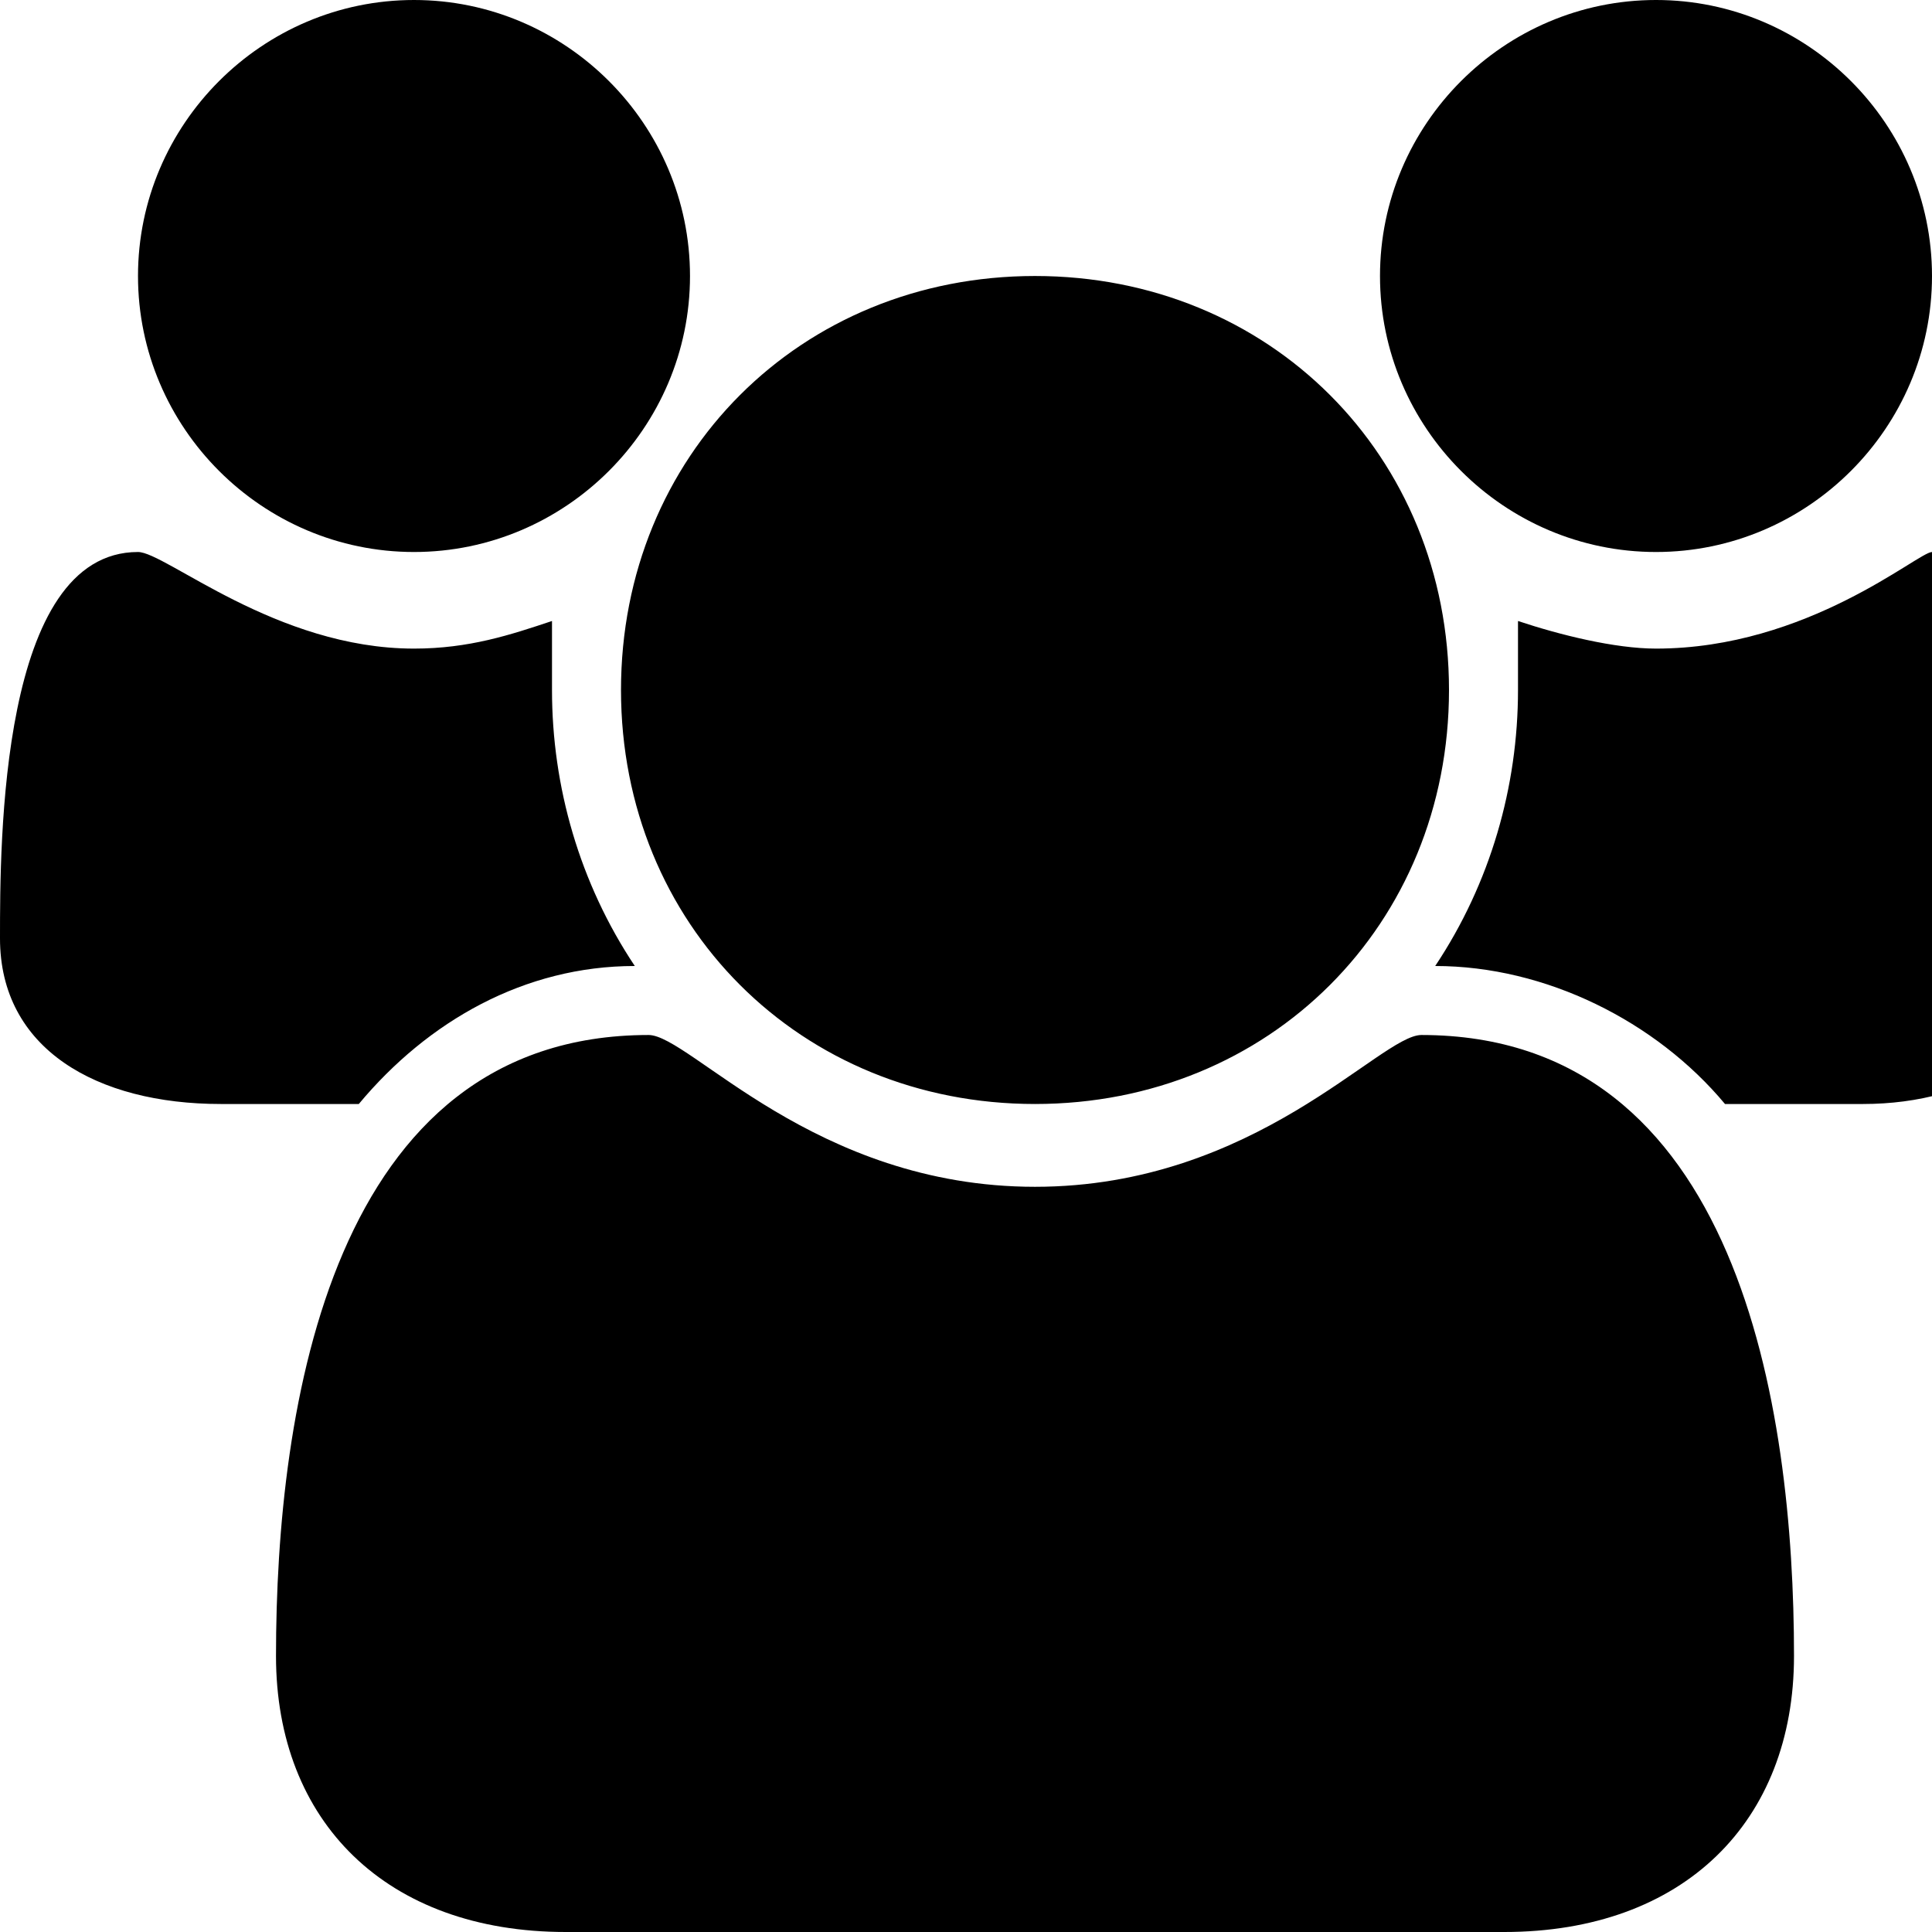 <?xml version="1.0" standalone="no"?><!DOCTYPE svg PUBLIC "-//W3C//DTD SVG 1.1//EN" "http://www.w3.org/Graphics/SVG/1.1/DTD/svg11.dtd"><svg t="1503994776084" class="icon" style="" viewBox="0 0 1024 1024" version="1.1" xmlns="http://www.w3.org/2000/svg" p-id="9662" xmlns:xlink="http://www.w3.org/1999/xlink" width="64" height="64"><defs><style type="text/css"></style></defs><path d="M190.171 585.143l-73.143 0C51.2 585.143 0 555.886 0 497.371 0 446.171 0 292.571 73.143 292.571c14.629 0 73.143 51.2 146.286 51.2 29.257 0 51.2-7.314 73.143-14.629C292.571 343.771 292.571 351.086 292.571 365.714c0 51.2 14.629 102.4 43.886 146.286C277.943 512 226.743 541.257 190.171 585.143zM219.429 292.571C138.971 292.571 73.143 226.743 73.143 146.286s65.829-146.286 146.286-146.286 146.286 65.829 146.286 146.286S299.886 292.571 219.429 292.571zM797.257 1024 299.886 1024C204.8 1024 146.286 965.486 146.286 877.714c0-131.657 29.257-329.143 197.486-329.143 21.943 0 87.771 80.457 204.8 80.457s182.857-80.457 204.8-80.457c168.229 0 197.486 197.486 197.486 329.143C950.857 965.486 892.343 1024 797.257 1024zM548.571 585.143c-124.343 0-219.429-95.086-219.429-219.429s95.086-219.429 219.429-219.429 219.429 95.086 219.429 219.429S672.914 585.143 548.571 585.143zM877.714 292.571c-80.457 0-146.286-65.829-146.286-146.286s65.829-146.286 146.286-146.286 146.286 65.829 146.286 146.286S958.171 292.571 877.714 292.571zM987.429 585.143l-73.143 0c-36.571-43.886-95.086-73.143-153.6-73.143C789.943 468.114 804.571 416.914 804.571 365.714c0-14.629 0-21.943 0-36.571 21.943 7.314 51.2 14.629 73.143 14.629 80.457 0 138.971-51.2 146.286-51.2 73.143 0 73.143 153.6 73.143 204.8C1097.143 555.886 1045.943 585.143 987.429 585.143z" p-id="1748"></path></svg>
